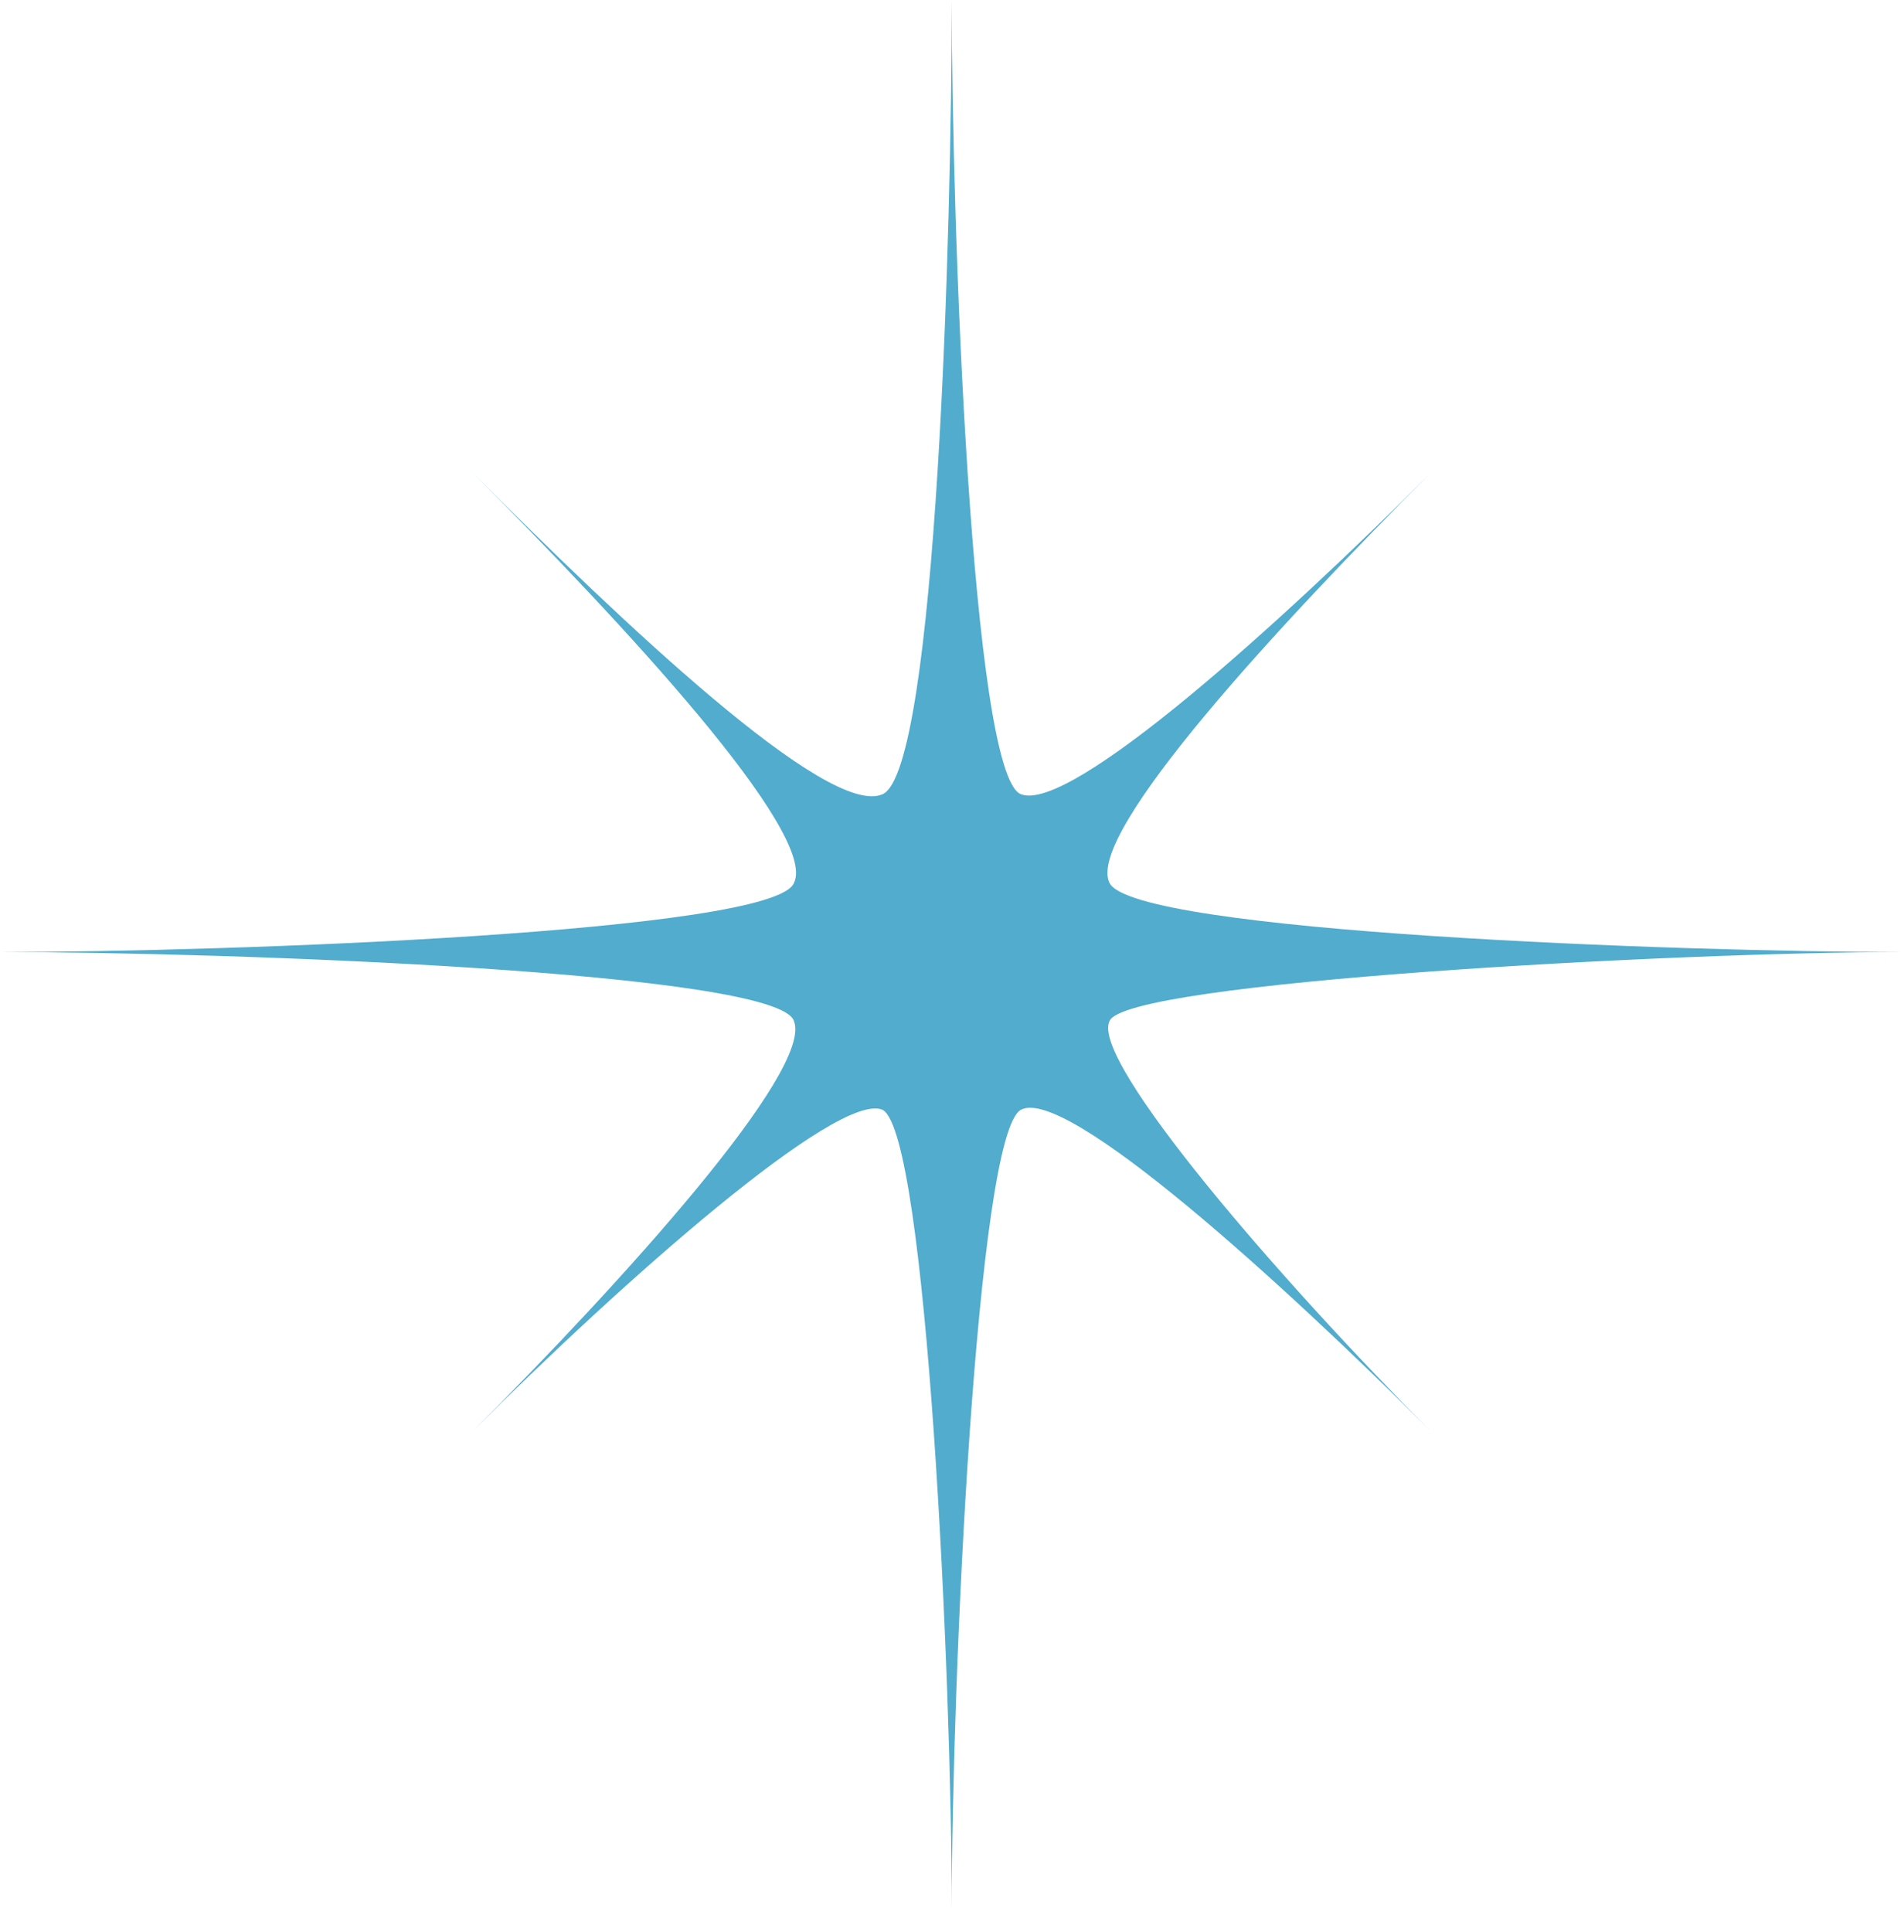 <svg width="70" height="71" viewBox="0 0 70 71" fill="none" xmlns="http://www.w3.org/2000/svg">
<path d="M1.07042e-05 34.991C8.34 34.991 28.464 34.266 29.189 32.453C30.096 30.64 22.844 22.844 17.405 17.405C22.844 22.844 30.458 30.096 32.453 29.189C34.447 28.283 34.991 8.158 34.991 -2.59472e-05C34.991 8.34 35.716 28.464 37.529 29.189C39.342 29.914 47.138 22.844 52.577 17.405C47.138 22.844 39.886 30.64 40.792 32.453C41.699 34.266 61.823 34.991 69.981 34.991C61.642 34.991 41.336 36.079 40.792 37.529C40.067 38.979 47.138 47.138 52.577 52.577C47.138 47.138 39.161 39.886 37.529 40.792C35.897 41.699 34.991 61.823 34.991 70.163C34.991 61.823 34.084 41.699 32.453 40.792C30.821 40.067 22.844 47.138 17.405 52.577C22.844 47.138 29.914 39.342 29.189 37.529C28.645 35.716 8.34 34.991 1.07042e-05 34.991Z" fill="#51ACCD"/>
</svg>
